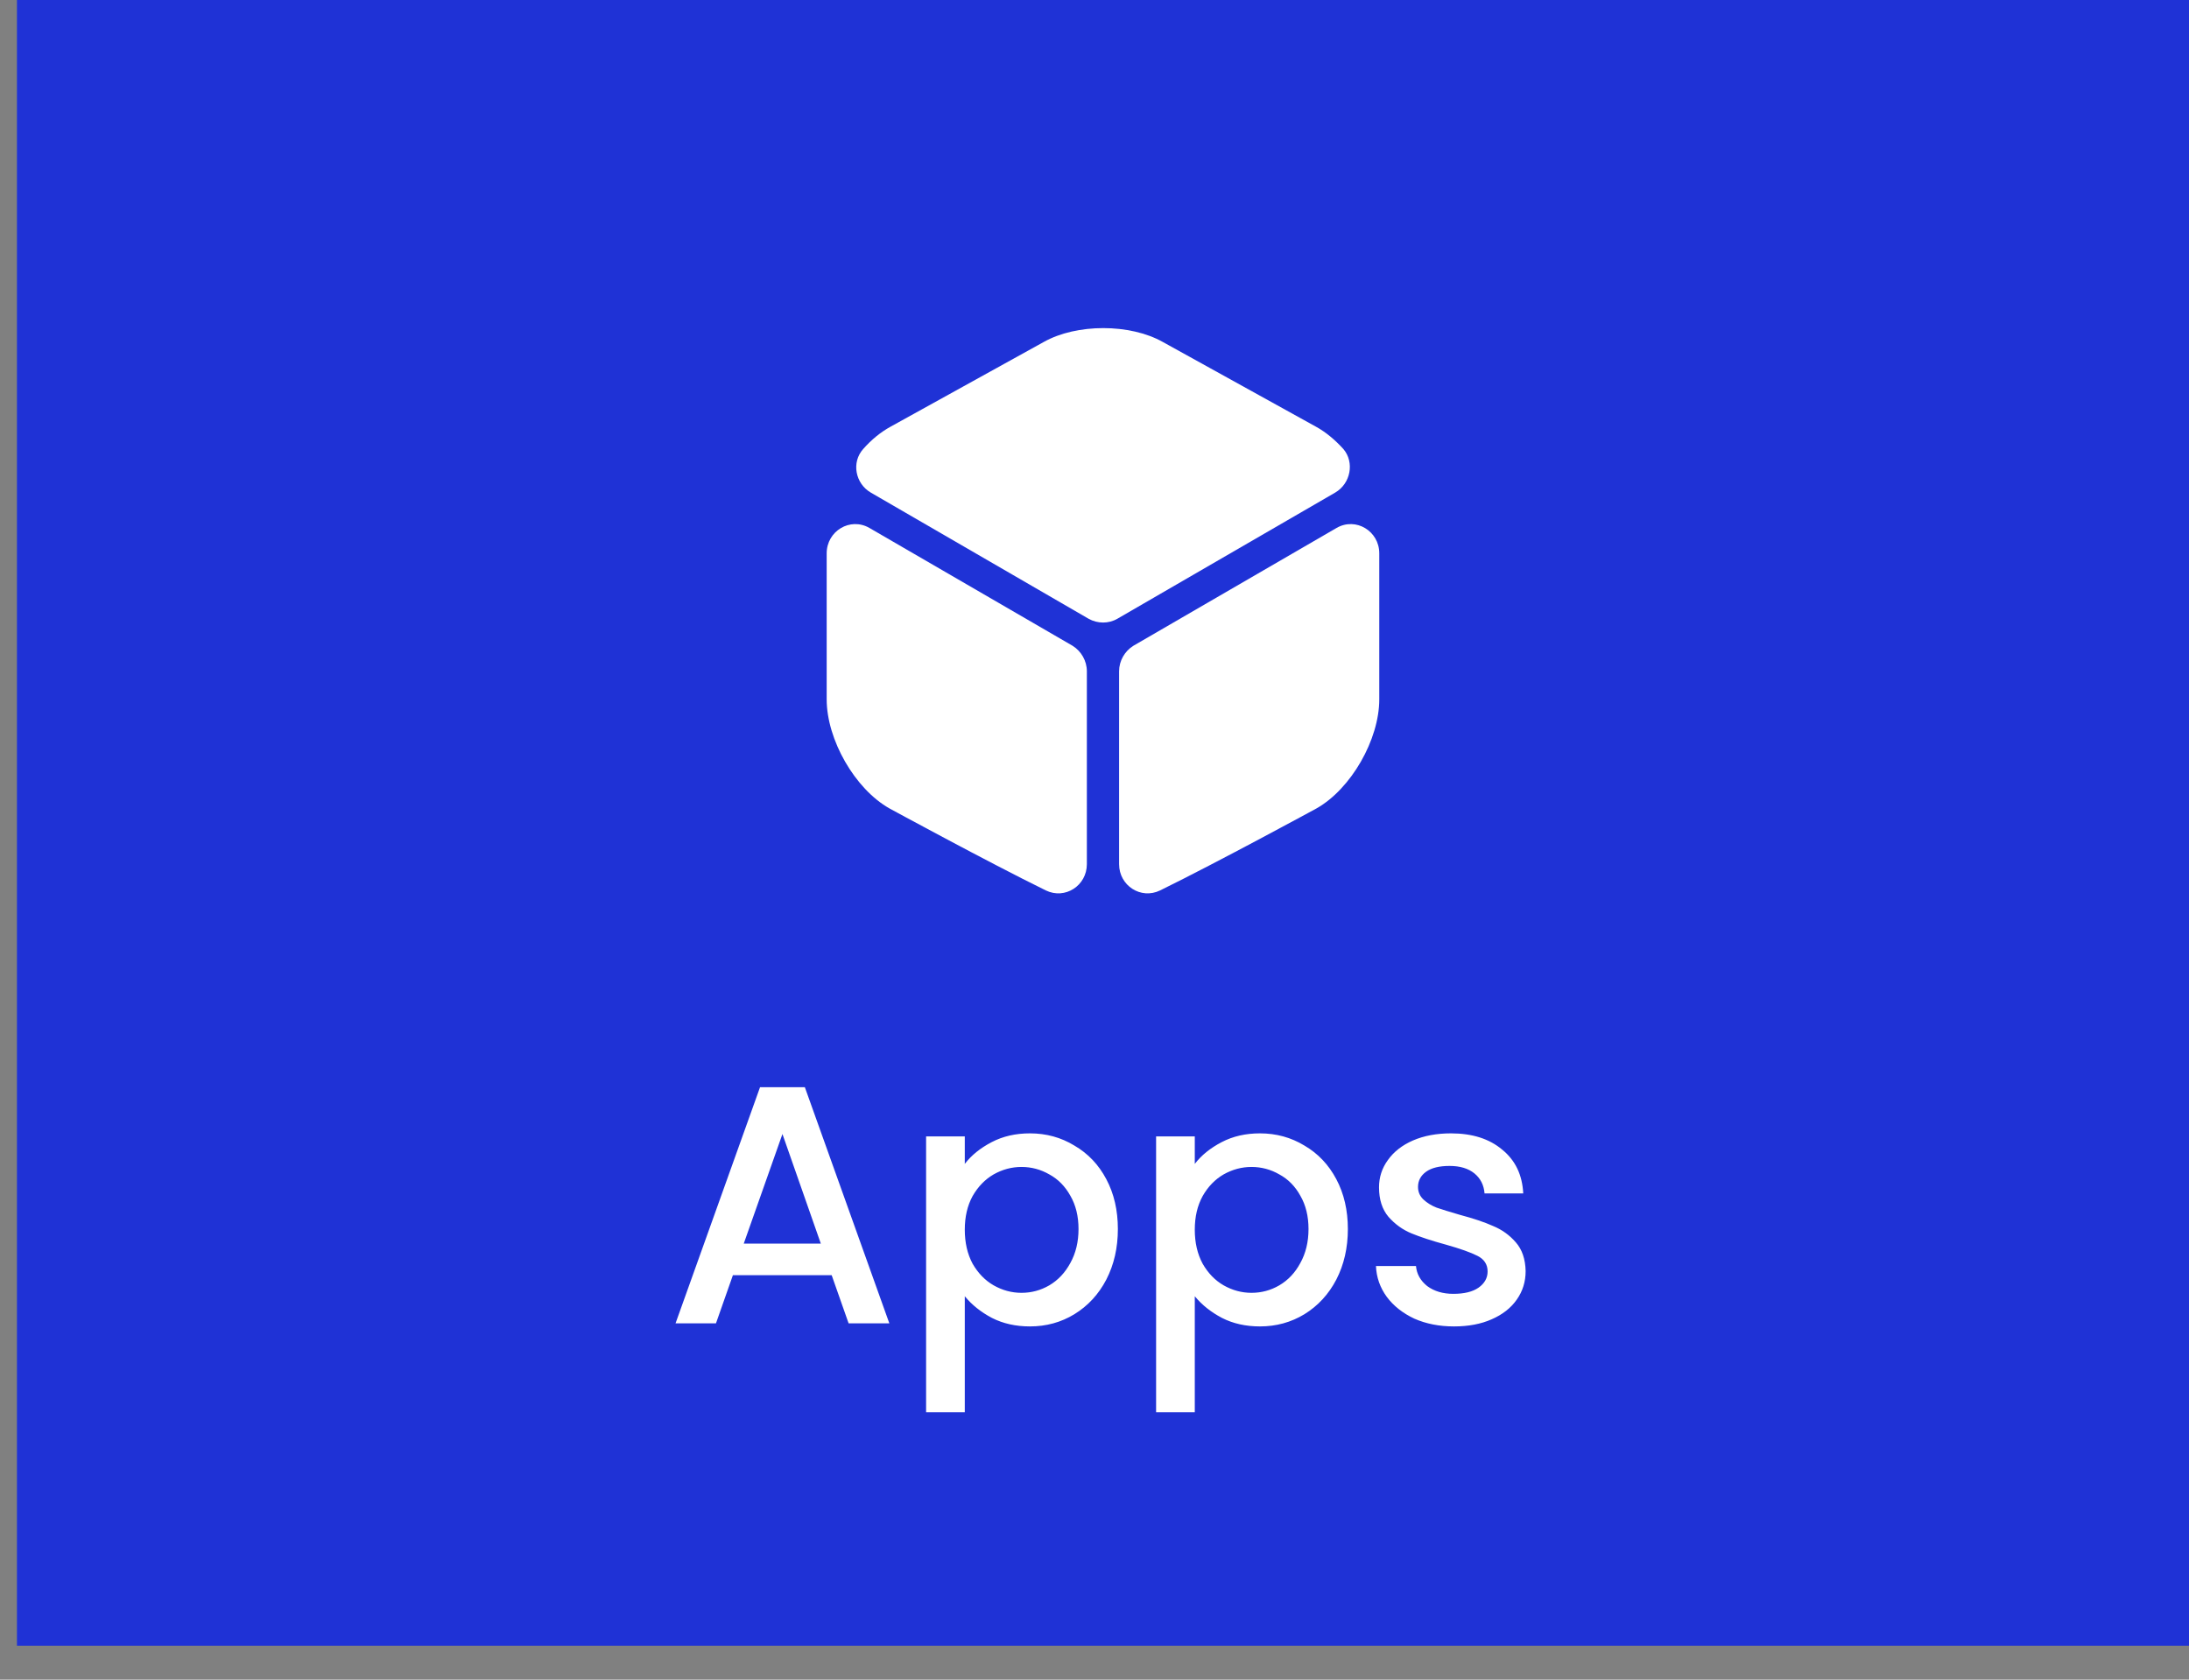 <svg width="43" height="33" viewBox="0 0 43 33" fill="none" xmlns="http://www.w3.org/2000/svg">
<rect x="0" y="0" width="43" height="33" fill="#808080" stroke="none"/>
<g clip-path="url(#clip0_7_379)">
<path d="M43 0H0.333V32.333H43V0Z" fill="#1F32D6"/>
<path d="M26.228 9.678L21.95 12.156C21.778 12.256 21.561 12.256 21.383 12.156L17.106 9.678C16.8 9.5 16.722 9.083 16.956 8.822C17.117 8.639 17.3 8.489 17.494 8.383L20.506 6.717C21.15 6.356 22.195 6.356 22.839 6.717L25.85 8.383C26.044 8.489 26.228 8.644 26.389 8.822C26.611 9.083 26.533 9.5 26.228 9.678Z" fill="white"/>
<path d="M21.35 13.189V16.978C21.35 17.4 20.922 17.678 20.544 17.494C19.4 16.933 17.472 15.883 17.472 15.883C16.794 15.5 16.239 14.533 16.239 13.739V10.872C16.239 10.433 16.7 10.155 17.078 10.372L21.072 12.689C21.239 12.794 21.35 12.983 21.35 13.189Z" fill="white"/>
<path d="M21.983 13.189V16.978C21.983 17.4 22.411 17.678 22.789 17.494C23.933 16.933 25.861 15.883 25.861 15.883C26.539 15.5 27.094 14.533 27.094 13.739V10.872C27.094 10.433 26.633 10.155 26.256 10.372L22.261 12.689C22.094 12.794 21.983 12.983 21.983 13.189Z" fill="white"/>
<path d="M16.337 25.053H14.397L14.064 26H13.27L14.93 21.36H15.81L17.47 26H16.67L16.337 25.053ZM16.124 24.433L15.37 22.28L14.61 24.433H16.124ZM18.952 22.867C19.081 22.698 19.257 22.556 19.479 22.44C19.701 22.324 19.952 22.267 20.232 22.267C20.552 22.267 20.843 22.347 21.105 22.507C21.372 22.662 21.581 22.882 21.732 23.167C21.883 23.451 21.959 23.778 21.959 24.147C21.959 24.516 21.883 24.847 21.732 25.14C21.581 25.429 21.372 25.656 21.105 25.82C20.843 25.98 20.552 26.06 20.232 26.06C19.952 26.06 19.703 26.004 19.485 25.893C19.268 25.778 19.09 25.636 18.952 25.467V27.747H18.192V22.327H18.952V22.867ZM21.186 24.147C21.186 23.893 21.132 23.676 21.026 23.493C20.923 23.307 20.785 23.167 20.612 23.073C20.443 22.976 20.261 22.927 20.066 22.927C19.874 22.927 19.692 22.976 19.519 23.073C19.35 23.171 19.212 23.313 19.105 23.5C19.003 23.687 18.952 23.907 18.952 24.16C18.952 24.413 19.003 24.636 19.105 24.827C19.212 25.013 19.35 25.156 19.519 25.253C19.692 25.351 19.874 25.4 20.066 25.4C20.261 25.4 20.443 25.351 20.612 25.253C20.785 25.151 20.923 25.004 21.026 24.813C21.132 24.622 21.186 24.4 21.186 24.147ZM23.47 22.867C23.599 22.698 23.775 22.556 23.997 22.44C24.219 22.324 24.47 22.267 24.75 22.267C25.07 22.267 25.361 22.347 25.624 22.507C25.89 22.662 26.099 22.882 26.25 23.167C26.401 23.451 26.477 23.778 26.477 24.147C26.477 24.516 26.401 24.847 26.25 25.14C26.099 25.429 25.89 25.656 25.624 25.82C25.361 25.98 25.07 26.06 24.75 26.06C24.47 26.06 24.221 26.004 24.004 25.893C23.786 25.778 23.608 25.636 23.47 25.467V27.747H22.71V22.327H23.47V22.867ZM25.704 24.147C25.704 23.893 25.65 23.676 25.544 23.493C25.442 23.307 25.304 23.167 25.13 23.073C24.962 22.976 24.779 22.927 24.584 22.927C24.393 22.927 24.21 22.976 24.037 23.073C23.868 23.171 23.73 23.313 23.624 23.5C23.521 23.687 23.47 23.907 23.47 24.16C23.47 24.413 23.521 24.636 23.624 24.827C23.73 25.013 23.868 25.156 24.037 25.253C24.21 25.351 24.393 25.4 24.584 25.4C24.779 25.4 24.962 25.351 25.13 25.253C25.304 25.151 25.442 25.004 25.544 24.813C25.65 24.622 25.704 24.4 25.704 24.147ZM28.562 26.06C28.273 26.06 28.013 26.009 27.782 25.907C27.555 25.8 27.375 25.658 27.242 25.48C27.109 25.298 27.038 25.096 27.029 24.873H27.815C27.829 25.029 27.902 25.16 28.035 25.267C28.173 25.369 28.344 25.42 28.549 25.42C28.762 25.42 28.926 25.38 29.042 25.3C29.162 25.216 29.222 25.109 29.222 24.98C29.222 24.842 29.155 24.74 29.022 24.673C28.893 24.607 28.686 24.533 28.402 24.453C28.126 24.378 27.902 24.304 27.729 24.233C27.555 24.162 27.404 24.053 27.275 23.907C27.151 23.76 27.089 23.567 27.089 23.327C27.089 23.131 27.146 22.953 27.262 22.793C27.378 22.629 27.542 22.5 27.755 22.407C27.973 22.313 28.222 22.267 28.502 22.267C28.92 22.267 29.255 22.373 29.509 22.587C29.766 22.796 29.904 23.082 29.922 23.447H29.162C29.149 23.282 29.082 23.151 28.962 23.053C28.842 22.956 28.68 22.907 28.475 22.907C28.275 22.907 28.122 22.944 28.015 23.02C27.909 23.096 27.855 23.196 27.855 23.32C27.855 23.418 27.891 23.5 27.962 23.567C28.033 23.633 28.12 23.687 28.222 23.727C28.324 23.762 28.475 23.809 28.675 23.867C28.942 23.938 29.16 24.011 29.329 24.087C29.502 24.158 29.651 24.264 29.775 24.407C29.9 24.549 29.964 24.738 29.969 24.973C29.969 25.182 29.911 25.369 29.795 25.533C29.68 25.698 29.515 25.827 29.302 25.92C29.093 26.013 28.846 26.06 28.562 26.06Z" fill="white"/>
</g>
<defs>
<clipPath id="clip0_7_379">
<rect width="43" height="33" fill="white"/>
</clipPath>
</defs>
</svg>
